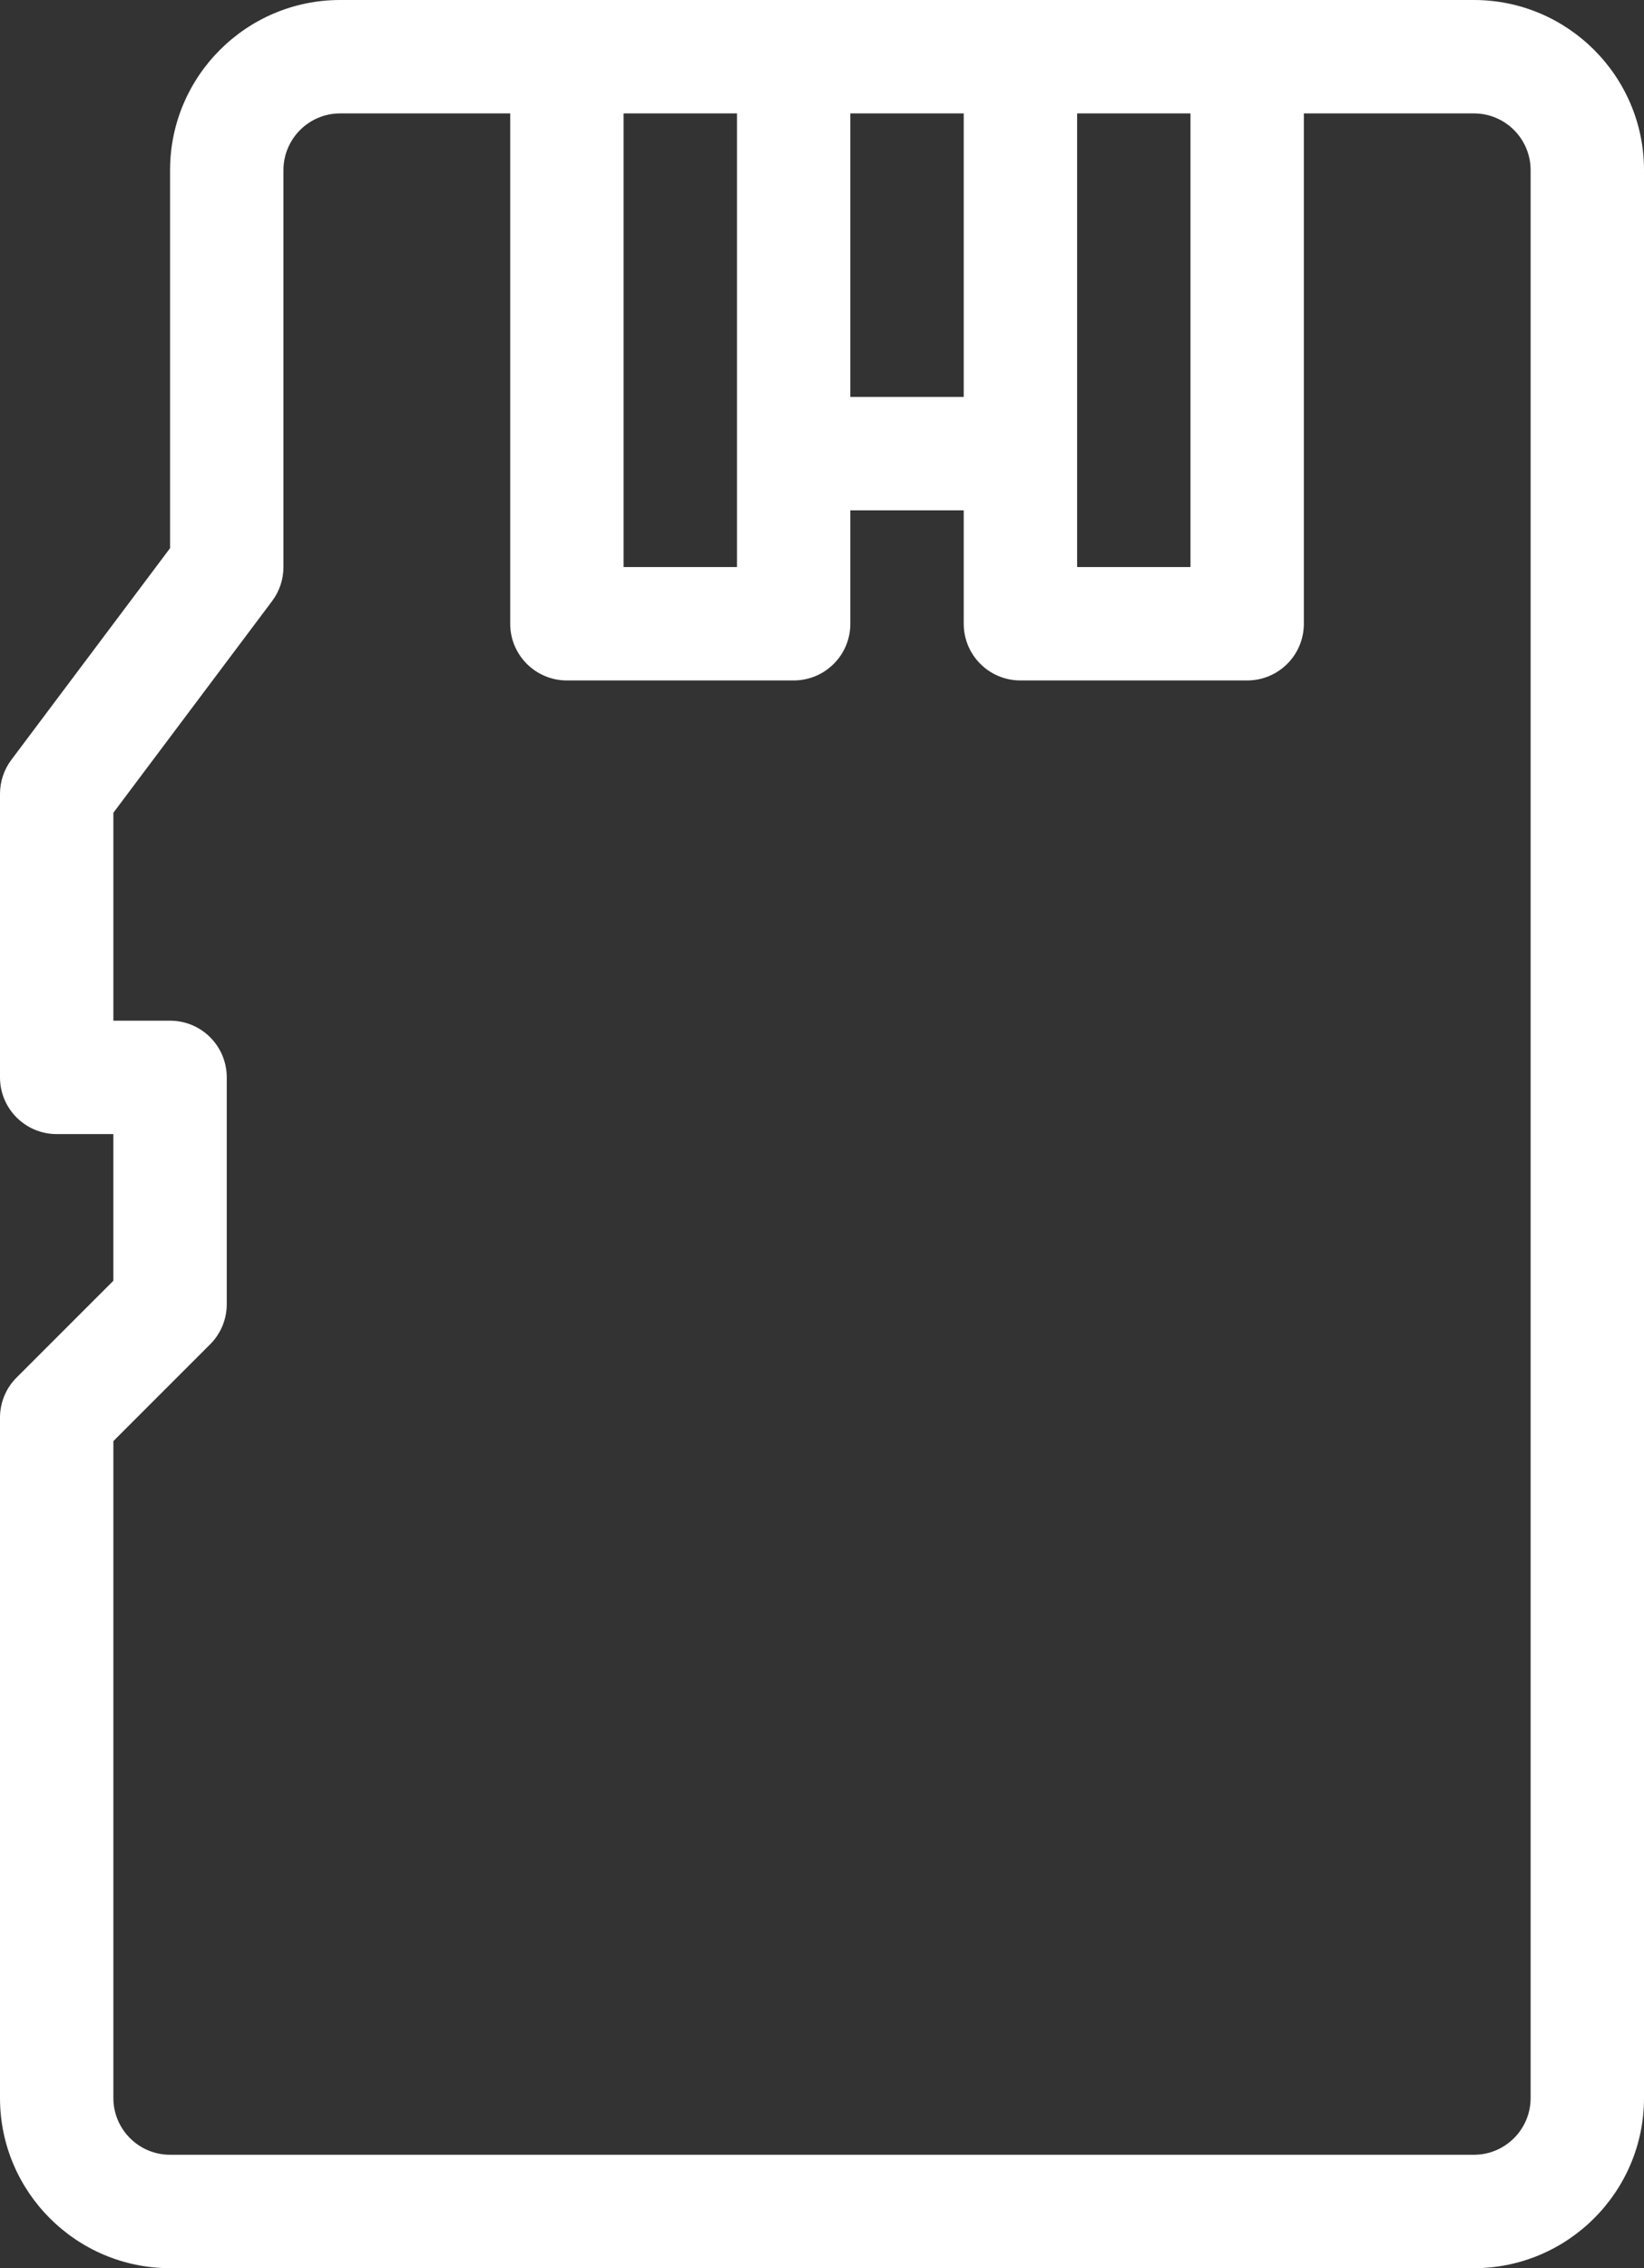 <svg width="29" height="40" viewBox="0 0 29 40" fill="none" xmlns="http://www.w3.org/2000/svg">
<rect x="0" y="0" width="29" height="40" fill="#333333" stroke="none"/>
<path d="M0.293 24.293C0.105 24.48 0 24.735 0 25V37C0 38.654 1.346 40 3 40H26C27.654 40 29 38.654 29 37V3C29 1.346 27.654 0 26 0H22H18H14H10H6C4.346 0 3 1.346 3 3V9.667L0.2 13.4C0.07 13.573 0 13.784 0 14V19C0 19.552 0.447 20 1 20H2V22.586L0.293 24.293ZM19 8V2H21V10H19V8ZM17 7H15V2H17V7ZM13 2V8V10H11V2H13ZM3 18H2V14.333L4.8 10.6C4.93 10.427 5 10.216 5 10V3C5 2.449 5.448 2 6 2H9V11C9 11.552 9.447 12 10 12H14C14.553 12 15 11.552 15 11V9H17V11C17 11.552 17.447 12 18 12H22C22.553 12 23 11.552 23 11V2H26C26.552 2 27 2.449 27 3V37C27 37.551 26.552 38 26 38H3C2.448 38 2 37.551 2 37V25.414L3.707 23.707C3.895 23.52 4 23.265 4 23V19C4 18.448 3.553 18 3 18Z" fill="white"/>
</svg>
